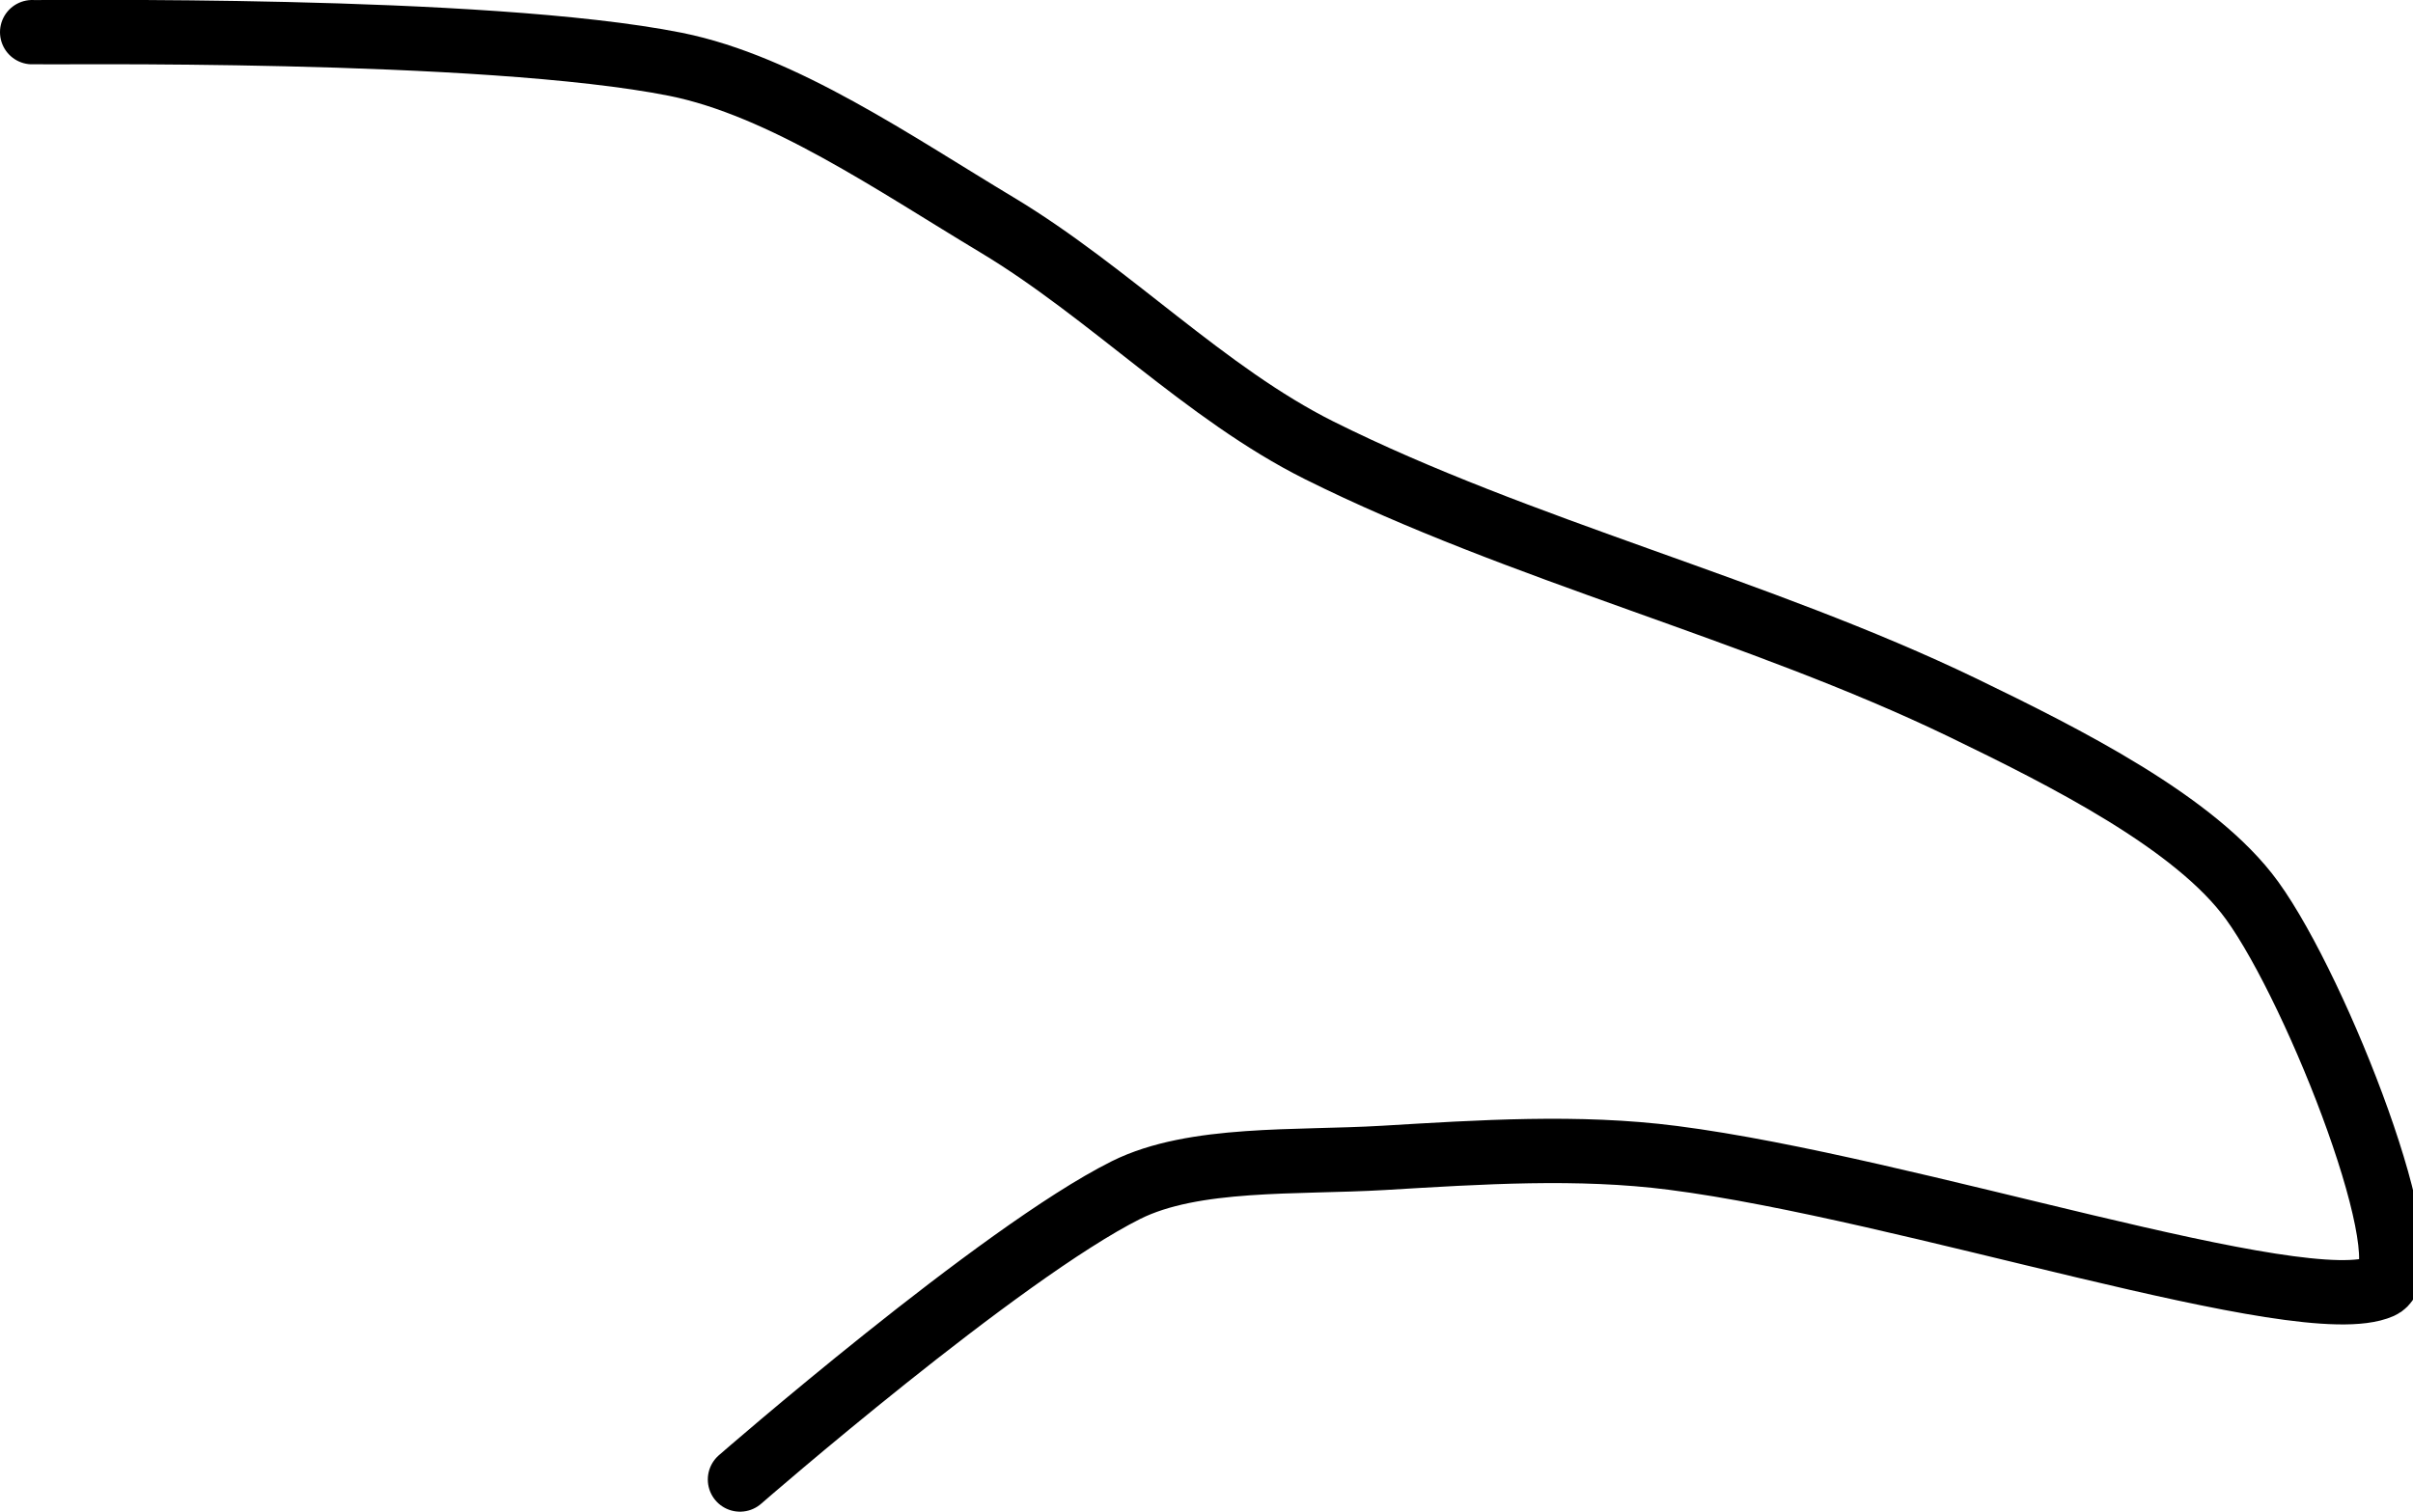 <?xml version="1.0" encoding="UTF-8" standalone="no"?><!DOCTYPE svg PUBLIC "-//W3C//DTD SVG 1.1//EN" "http://www.w3.org/Graphics/SVG/1.1/DTD/svg11.dtd"><svg xmlns="http://www.w3.org/2000/svg" version="1.1" width="75" height="47"><path fill="none" stroke="#000000" stroke-width="2" stroke-linecap="round" stroke-linejoin="round" d="M 1 1 c 0.35 0.02 14.03 -0.19 20 1 c 3.33 0.67 6.8 3.08 10 5 c 3.49 2.1 6.46 5.23 10 7 c 6.25 3.12 13.66 4.94 20 8 c 3.18 1.54 7.25 3.58 9 6 c 2.05 2.83 5.38 11.39 4 12 c -2.43 1.08 -14.68 -3.06 -22 -4 c -2.95 -0.38 -5.98 -0.18 -9 0 c -2.71 0.16 -5.89 -0.05 -8 1 c -3.92 1.96 -12 9 -12 9"/></svg>